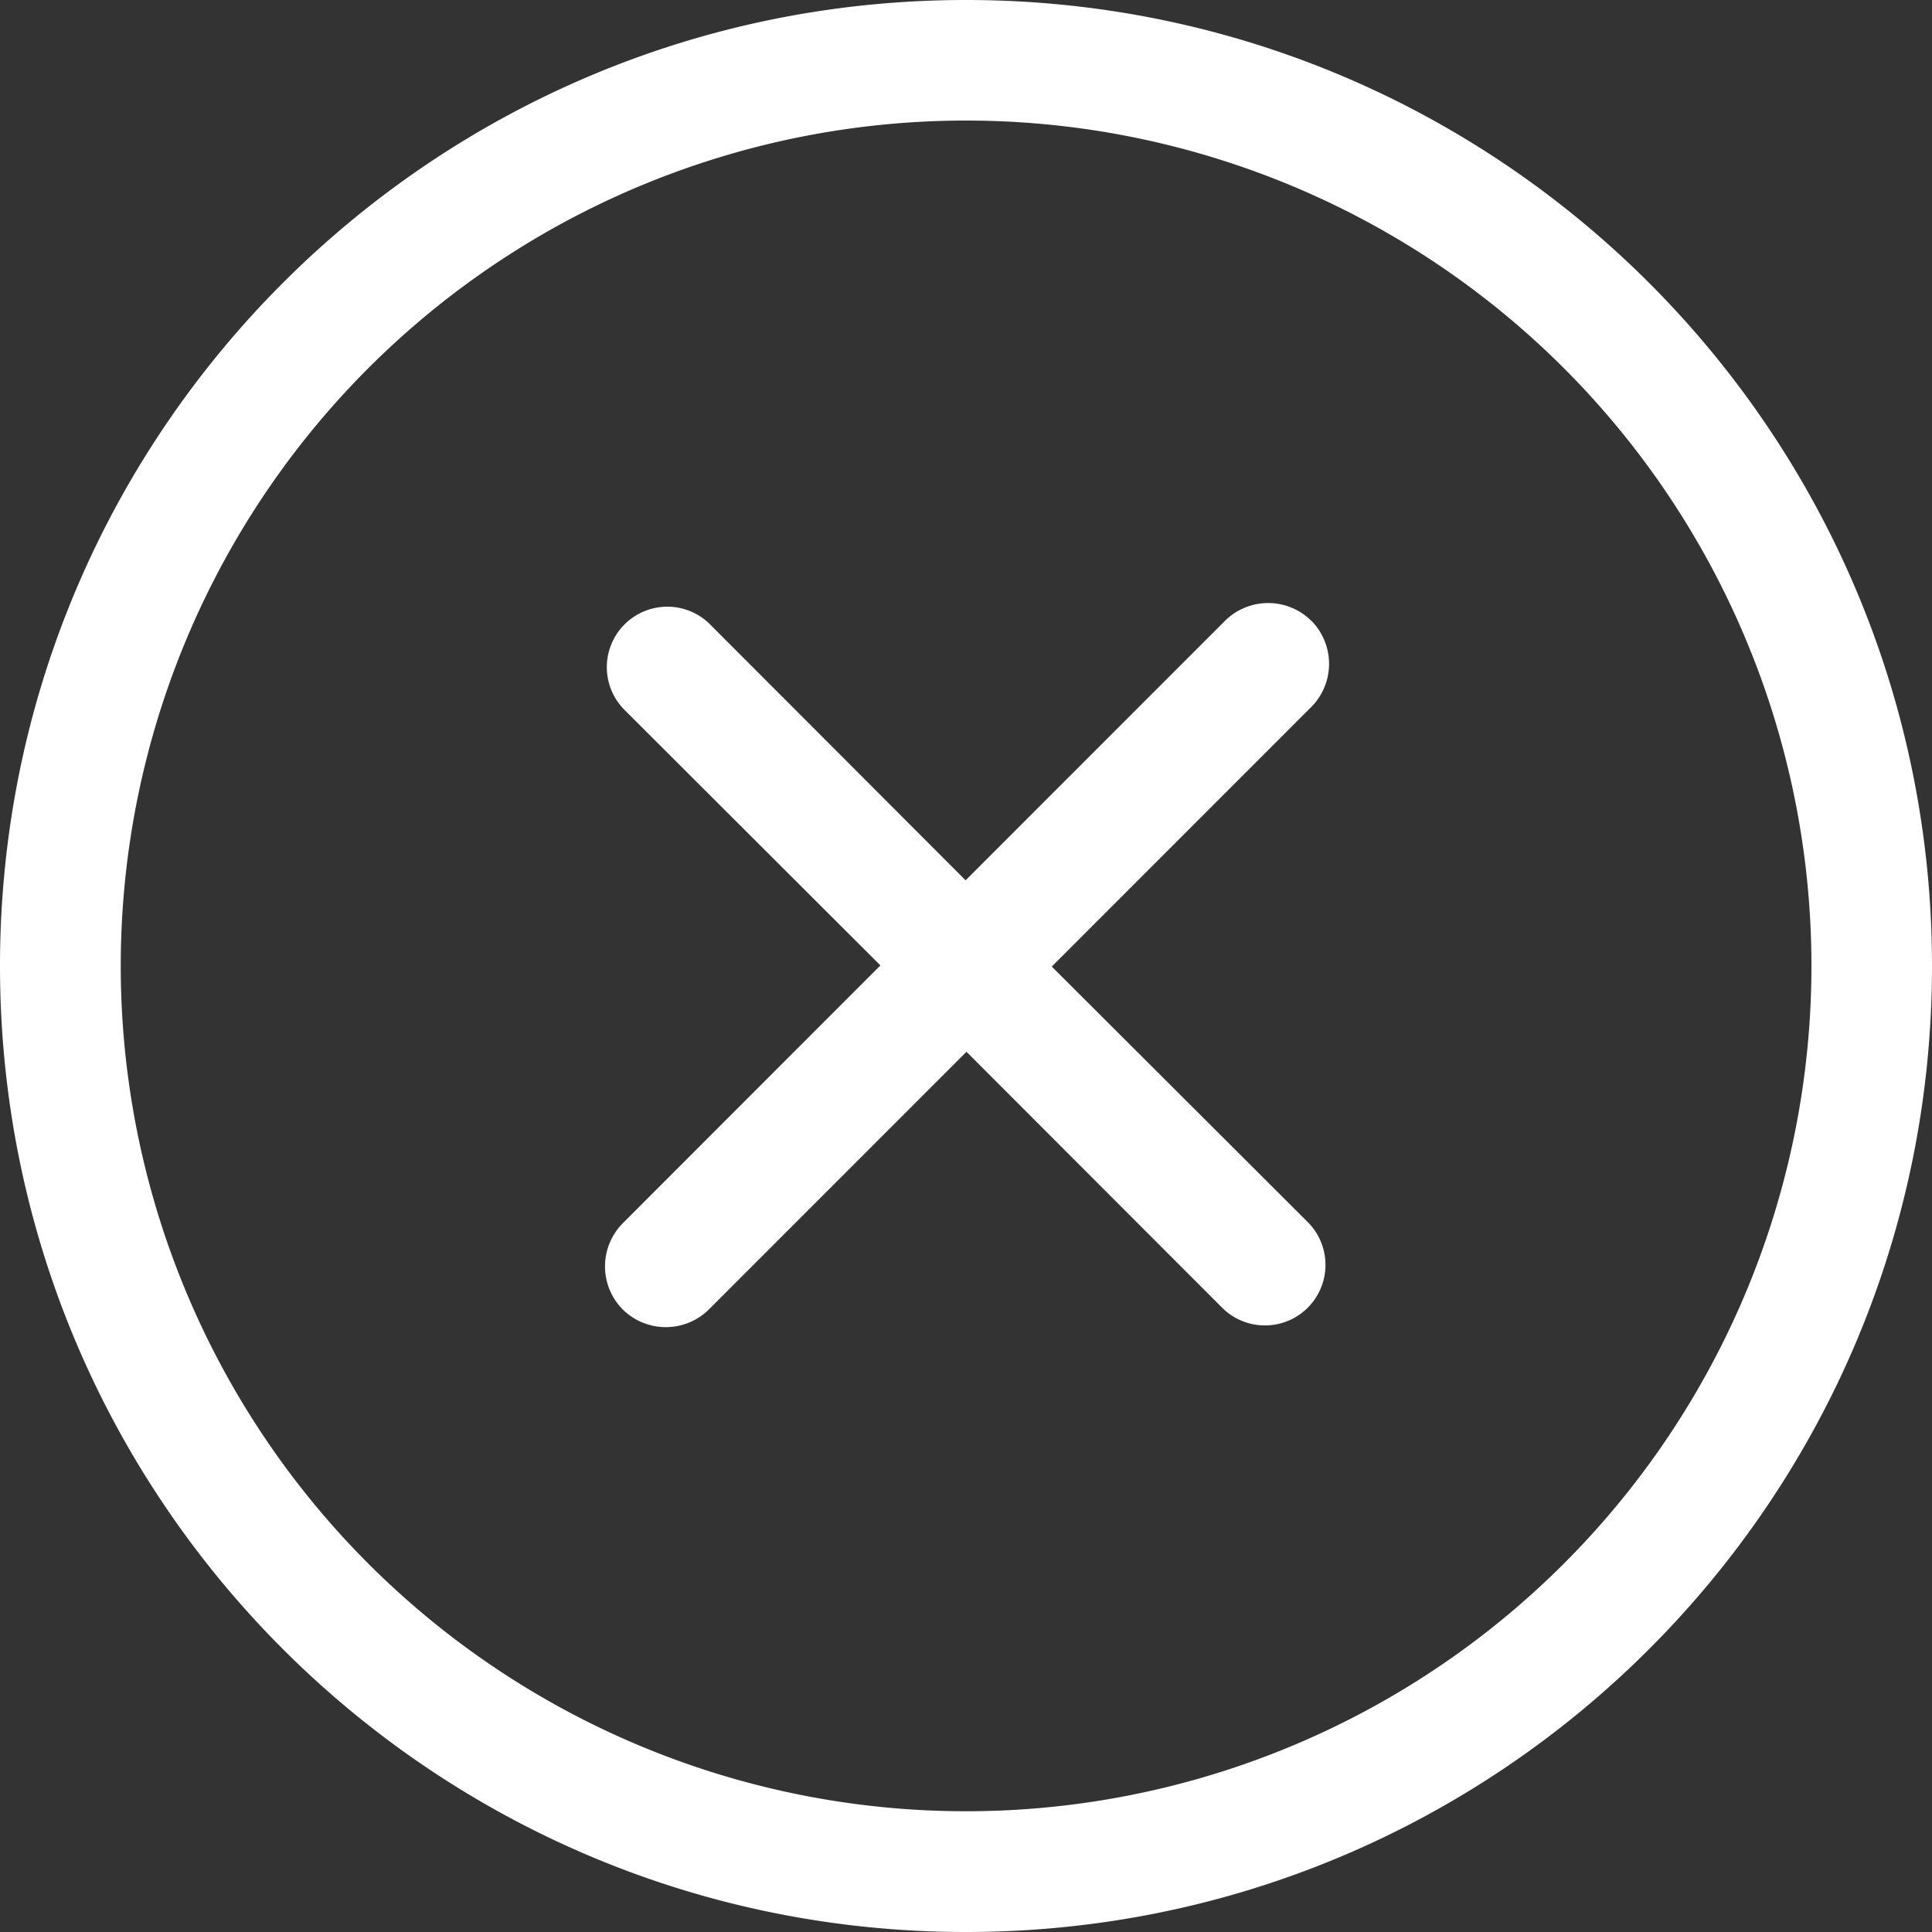 <svg width="20" height="20" xmlns="http://www.w3.org/2000/svg"><rect width="100%" height="100%" fill="#333333" stroke="none"/><path d="M10 18.75a8.75 8.75 0 1 1 .002-17.502A8.75 8.75 0 0 1 10 18.75zM10 0C4.477 0 0 4.475 0 10s4.477 10 10 10 10-4.475 10-10S15.523 0 10 0zm3.573 6.425a.634.634 0 0 0-.89 0L9.996 9.113 7.35 6.463a.625.625 0 1 0-.884.887l2.648 2.644-2.667 2.669a.634.634 0 0 0 0 .893.635.635 0 0 0 .891 0l2.667-2.668 2.647 2.65a.626.626 0 1 0 .885-.888l-2.649-2.644 2.686-2.687a.634.634 0 0 0 0-.894z" fill="#FFF"/></svg>